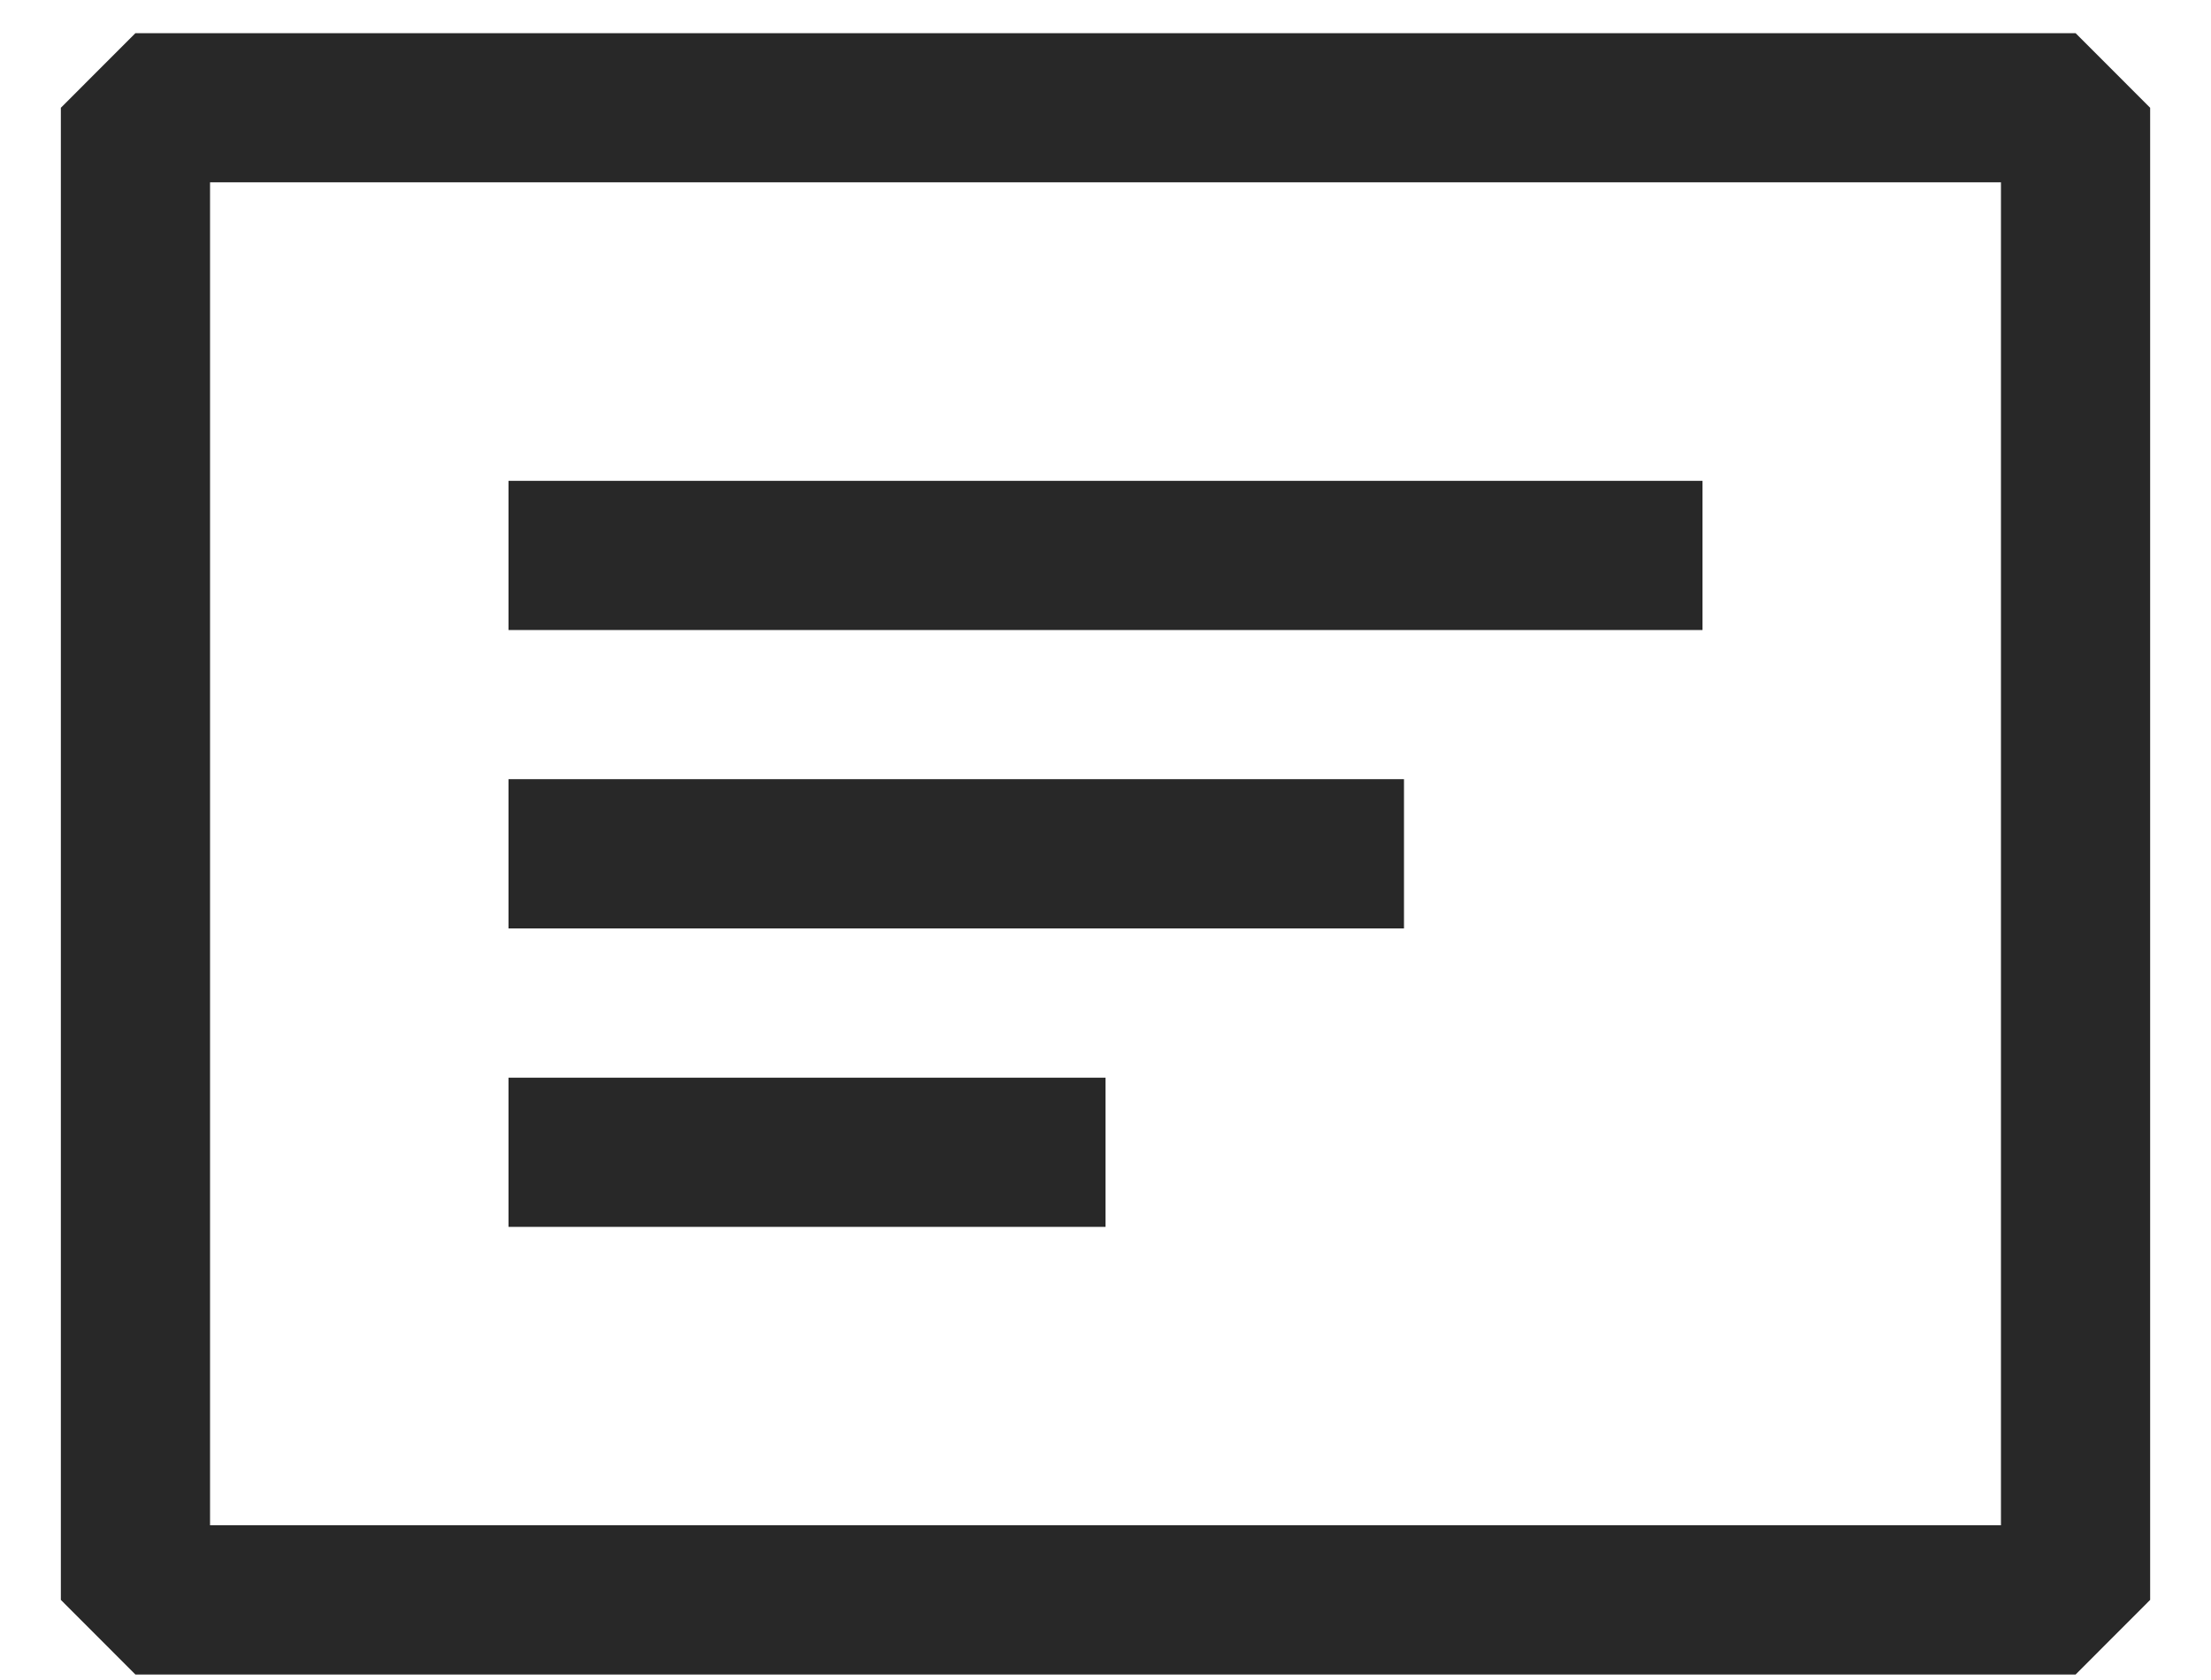 <svg width="25" height="19" viewBox="0 0 25 19" fill="none" xmlns="http://www.w3.org/2000/svg">
<path fill-rule="evenodd" clip-rule="evenodd" d="M1.531 0.375L23.469 0.375L24.312 1.219L24.312 18.094L23.469 18.938L1.531 18.938L0.688 18.094L0.688 1.219L1.531 0.375ZM2.375 2.062L2.375 17.25L22.625 17.25L22.625 2.062L2.375 2.062ZM5.75 5.438L19.25 5.438V7.125L5.75 7.125V5.438ZM15.875 8.812L5.75 8.812V10.5L15.875 10.5V8.812ZM5.75 12.188L12.5 12.188V13.875L5.75 13.875V12.188Z" fill="#282828"/>
</svg>
